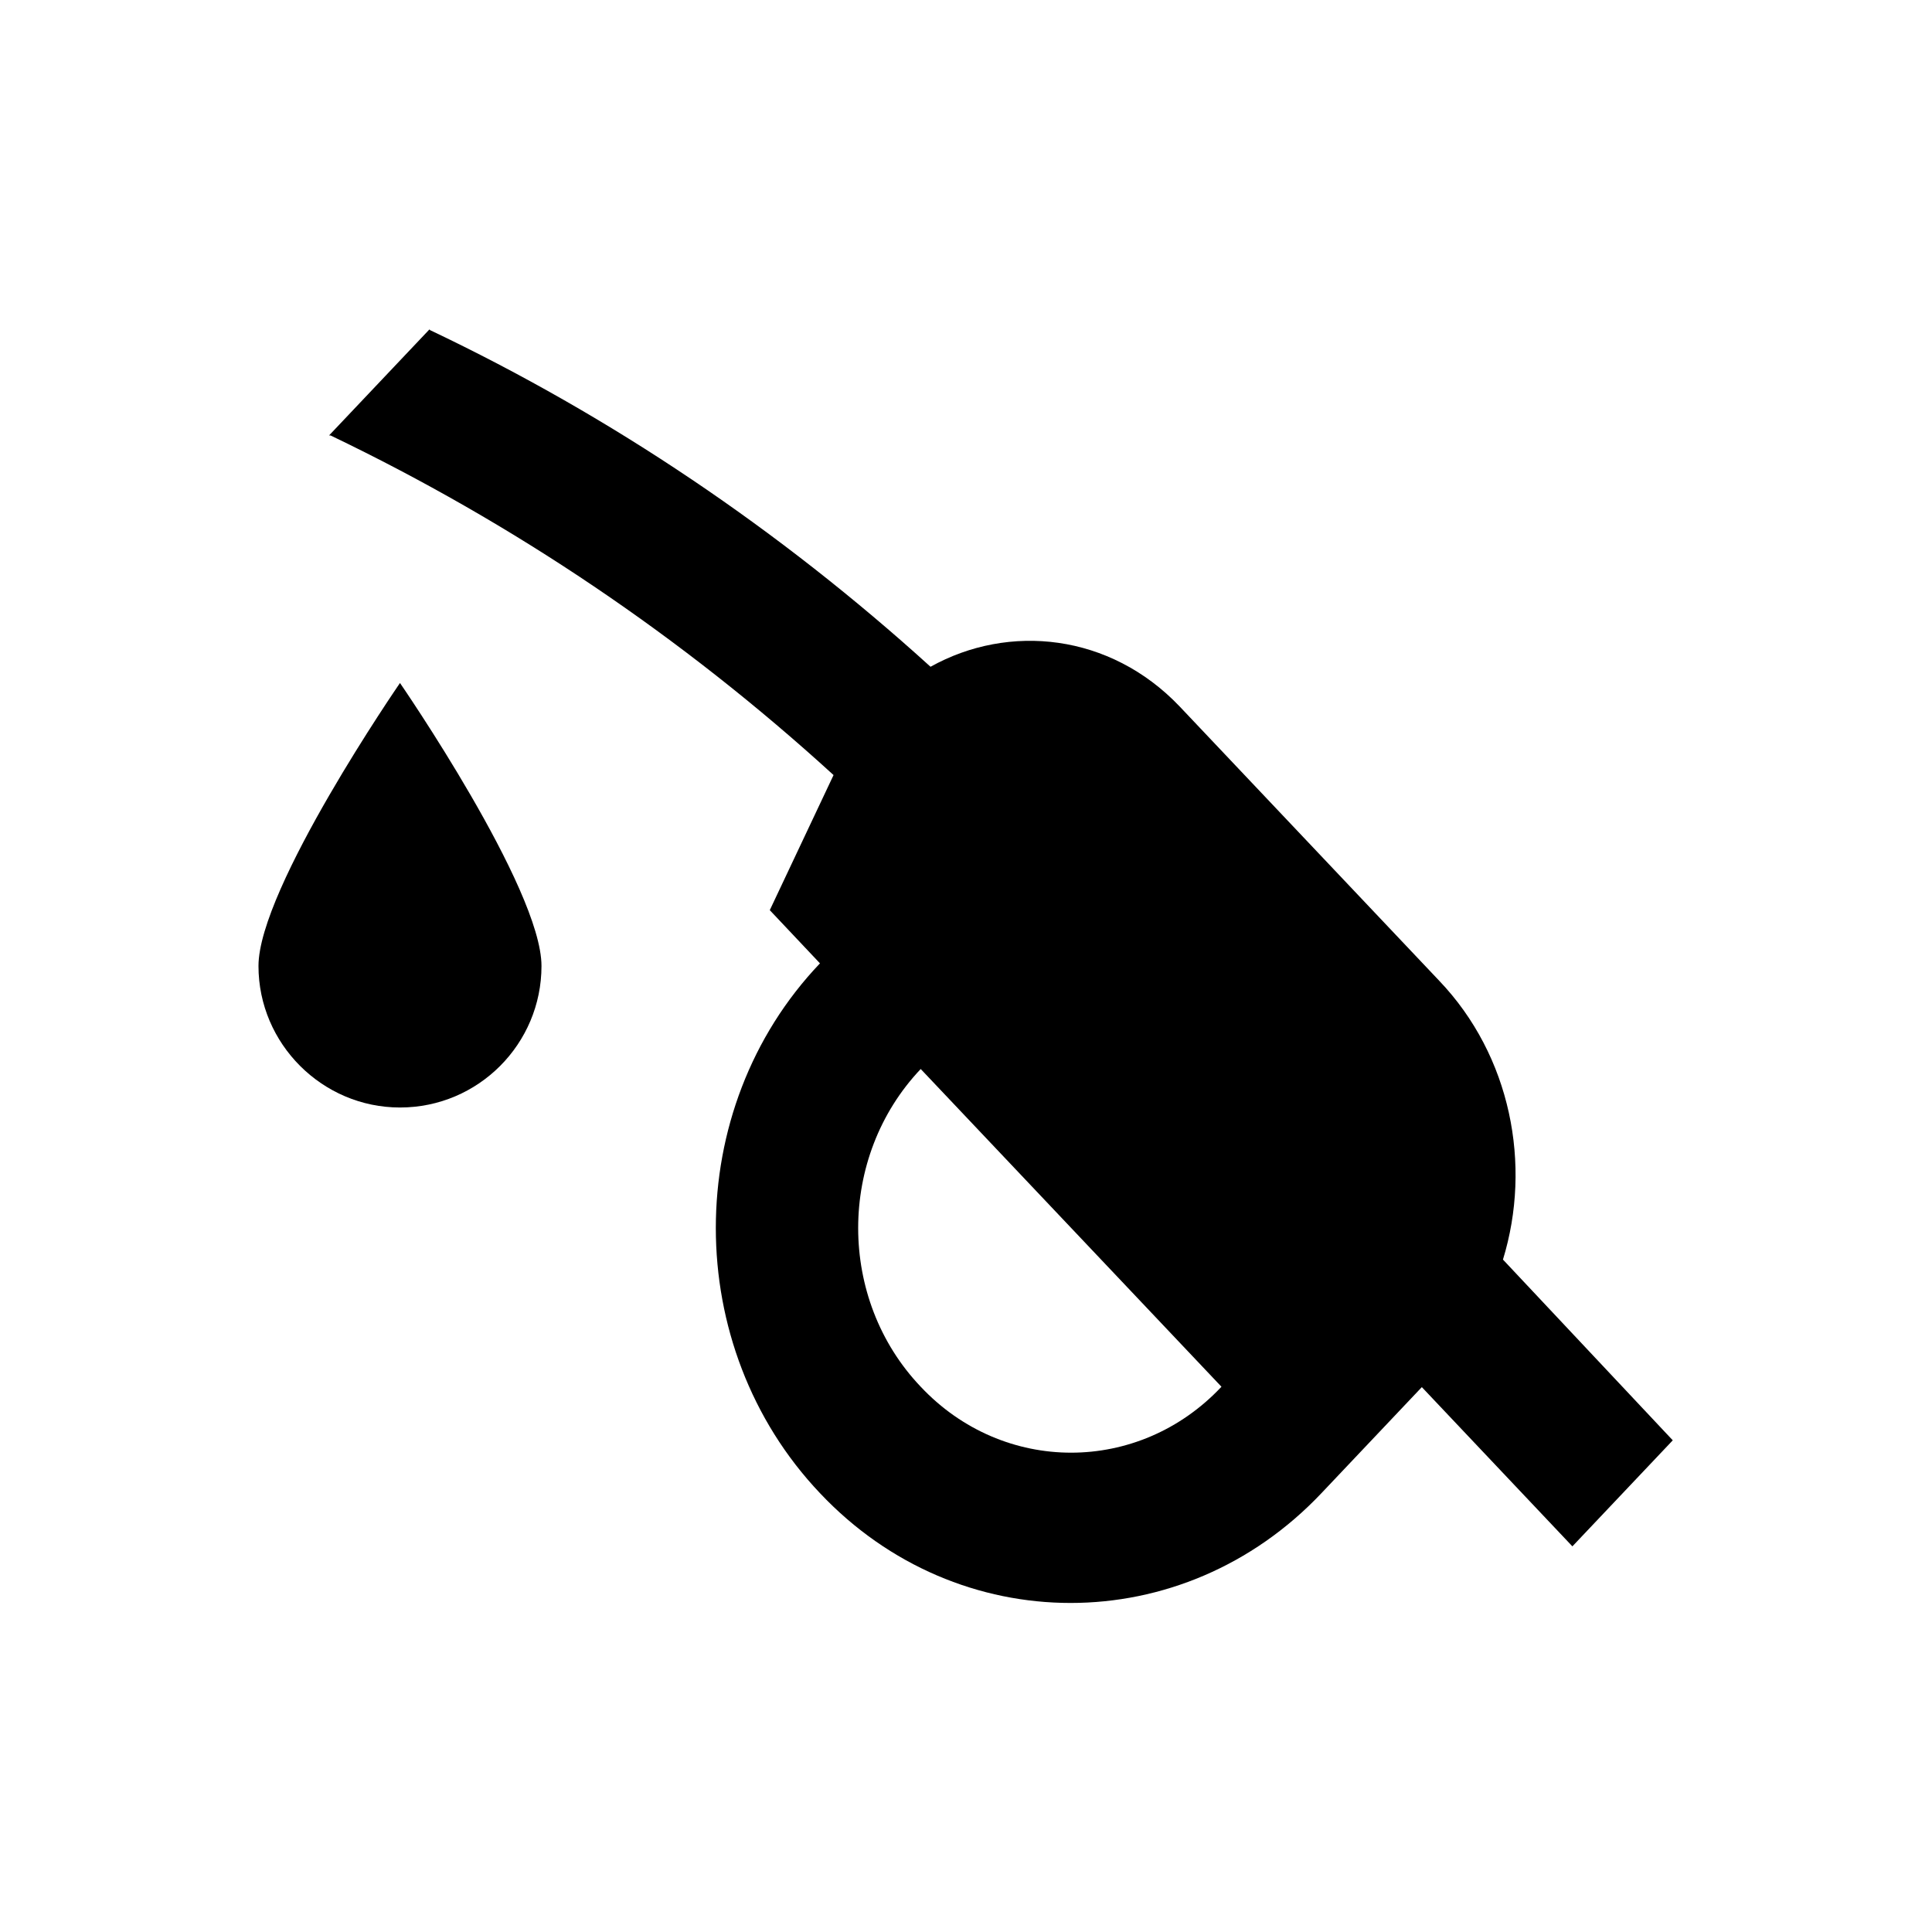 <?xml version="1.0" encoding="utf-8"?>
<!-- Generator: Adobe Illustrator 18.0.0, SVG Export Plug-In . SVG Version: 6.00 Build 0)  -->
<!DOCTYPE svg PUBLIC "-//W3C//DTD SVG 1.1//EN" "http://www.w3.org/Graphics/SVG/1.1/DTD/svg11.dtd">
<svg version="1.1" id="Layer_1" xmlns="http://www.w3.org/2000/svg" xmlns:xlink="http://www.w3.org/1999/xlink" x="0px" y="0px"
	 viewBox="0 0 512 512" enable-background="new 0 0 512 512" xml:space="preserve">
<g>
	<path d="M398.3,333.8c7.7-25.1,2.1-54-16.9-73.9l-68.8-72.7c-18.4-19.3-45.2-22.1-66-10.5c-39.9-36.2-84.6-66.4-132.6-89.2
		l-0.2-0.2l-26.6,28.1h0.4c48.4,23.2,93.2,53.4,133.3,90l-16.9,35.8l13.3,14.1c-36.8,38.6-36.8,101.6,0,140.4
		c36.6,38.8,96.2,38.8,132.9,0l26.6-28.1l39.9,42.2l26.6-28.1L398.3,333.8z M244,367.5c-22.1-23.2-22.1-60.9,0-84.2l79.7,84.2
		C301.8,390.8,265.9,390.8,244,367.5z"/>
	<path d="M68.5,256c0,20.6,16.9,37.5,37.5,37.5c20.8,0,37.5-16.9,37.5-37.5S106,181,106,181S68.5,235.4,68.5,256z"/>
</g>
</svg>
